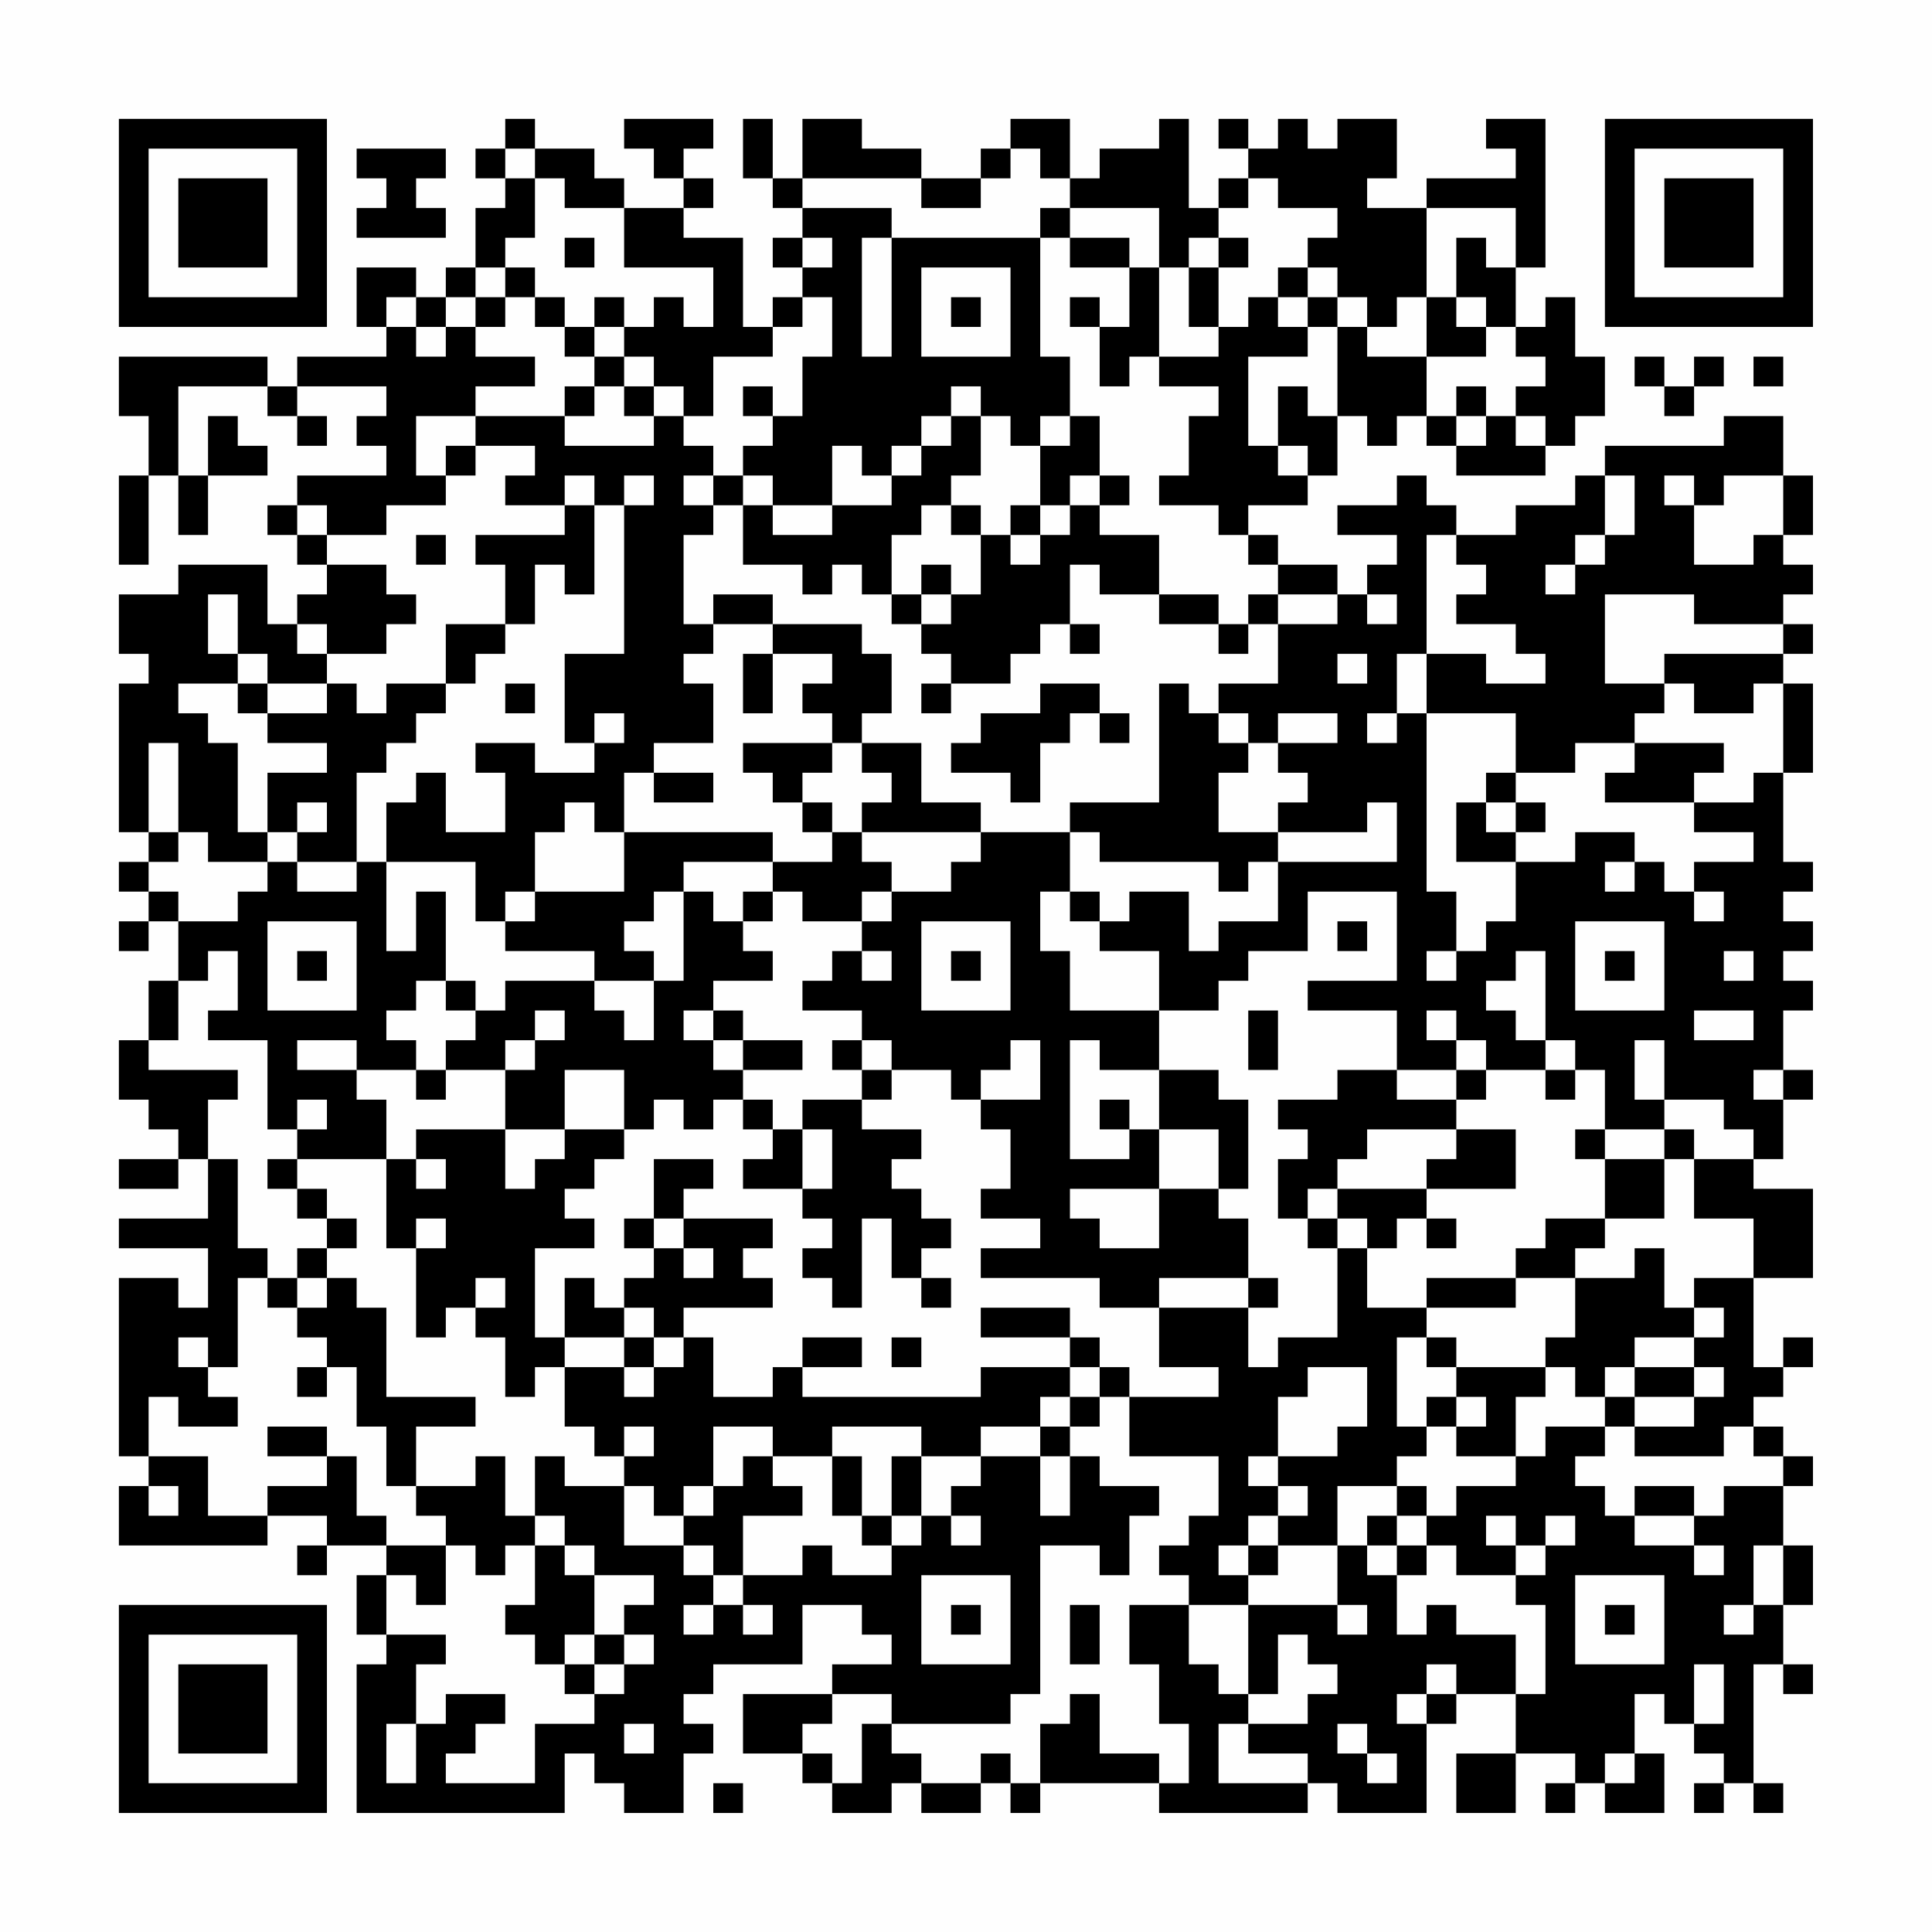 <?xml version="1.0" encoding="UTF-8"?>
<svg xmlns="http://www.w3.org/2000/svg" version="1.1" width="300" height="300" viewBox="0 0 300 300"><rect x="0" y="0" width="300" height="300" fill="#fefefe"/><g transform="scale(4.615)"><g transform="translate(4,4)"><path fill-rule="evenodd" d="M13 0L13 1L12 1L12 2L13 2L13 3L12 3L12 5L11 5L11 6L10 6L10 5L8 5L8 7L9 7L9 8L6 8L6 9L5 9L5 8L0 8L0 10L1 10L1 12L0 12L0 15L1 15L1 12L2 12L2 14L3 14L3 12L5 12L5 11L4 11L4 10L3 10L3 12L2 12L2 9L5 9L5 10L6 10L6 11L7 11L7 10L6 10L6 9L9 9L9 10L8 10L8 11L9 11L9 12L6 12L6 13L5 13L5 14L6 14L6 15L7 15L7 16L6 16L6 17L5 17L5 15L2 15L2 16L0 16L0 18L1 18L1 19L0 19L0 24L1 24L1 25L0 25L0 26L1 26L1 27L0 27L0 28L1 28L1 27L2 27L2 29L1 29L1 31L0 31L0 33L1 33L1 34L2 34L2 35L0 35L0 36L2 36L2 35L3 35L3 37L0 37L0 38L3 38L3 40L2 40L2 39L0 39L0 45L1 45L1 46L0 46L0 48L5 48L5 47L7 47L7 48L6 48L6 49L7 49L7 48L9 48L9 49L8 49L8 51L9 51L9 52L8 52L8 57L15 57L15 55L16 55L16 56L17 56L17 57L19 57L19 55L20 55L20 54L19 54L19 53L20 53L20 52L23 52L23 50L25 50L25 51L26 51L26 52L24 52L24 53L21 53L21 55L23 55L23 56L24 56L24 57L26 57L26 56L27 56L27 57L29 57L29 56L30 56L30 57L31 57L31 56L35 56L35 57L40 57L40 56L41 56L41 57L44 57L44 54L45 54L45 53L47 53L47 55L45 55L45 57L47 57L47 55L49 55L49 56L48 56L48 57L49 57L49 56L50 56L50 57L52 57L52 55L51 55L51 53L52 53L52 54L53 54L53 55L54 55L54 56L53 56L53 57L54 57L54 56L55 56L55 57L56 57L56 56L55 56L55 52L56 52L56 53L57 53L57 52L56 52L56 50L57 50L57 48L56 48L56 46L57 46L57 45L56 45L56 44L55 44L55 43L56 43L56 42L57 42L57 41L56 41L56 42L55 42L55 39L57 39L57 36L55 36L55 35L56 35L56 33L57 33L57 32L56 32L56 30L57 30L57 29L56 29L56 28L57 28L57 27L56 27L56 26L57 26L57 25L56 25L56 22L57 22L57 19L56 19L56 18L57 18L57 17L56 17L56 16L57 16L57 15L56 15L56 14L57 14L57 12L56 12L56 10L54 10L54 11L50 11L50 12L49 12L49 13L47 13L47 14L45 14L45 13L44 13L44 12L43 12L43 13L41 13L41 14L43 14L43 15L42 15L42 16L41 16L41 15L39 15L39 14L38 14L38 13L40 13L40 12L41 12L41 10L42 10L42 11L43 11L43 10L44 10L44 11L45 11L45 12L48 12L48 11L49 11L49 10L50 10L50 8L49 8L49 6L48 6L48 7L47 7L47 5L48 5L48 0L46 0L46 1L47 1L47 2L44 2L44 3L42 3L42 2L43 2L43 0L41 0L41 1L40 1L40 0L39 0L39 1L38 1L38 0L37 0L37 1L38 1L38 2L37 2L37 3L36 3L36 0L35 0L35 1L33 1L33 2L32 2L32 0L30 0L30 1L29 1L29 2L27 2L27 1L25 1L25 0L23 0L23 2L22 2L22 0L21 0L21 2L22 2L22 3L23 3L23 4L22 4L22 5L23 5L23 6L22 6L22 7L21 7L21 4L19 4L19 3L20 3L20 2L19 2L19 1L20 1L20 0L17 0L17 1L18 1L18 2L19 2L19 3L17 3L17 2L16 2L16 1L14 1L14 0ZM8 1L8 2L9 2L9 3L8 3L8 4L11 4L11 3L10 3L10 2L11 2L11 1ZM13 1L13 2L14 2L14 4L13 4L13 5L12 5L12 6L11 6L11 7L10 7L10 6L9 6L9 7L10 7L10 8L11 8L11 7L12 7L12 8L14 8L14 9L12 9L12 10L10 10L10 12L11 12L11 13L9 13L9 14L7 14L7 13L6 13L6 14L7 14L7 15L9 15L9 16L10 16L10 17L9 17L9 18L7 18L7 17L6 17L6 18L7 18L7 19L5 19L5 18L4 18L4 16L3 16L3 18L4 18L4 19L2 19L2 20L3 20L3 21L4 21L4 24L5 24L5 25L3 25L3 24L2 24L2 21L1 21L1 24L2 24L2 25L1 25L1 26L2 26L2 27L4 27L4 26L5 26L5 25L6 25L6 26L8 26L8 25L9 25L9 28L10 28L10 26L11 26L11 29L10 29L10 30L9 30L9 31L10 31L10 32L8 32L8 31L6 31L6 32L8 32L8 33L9 33L9 35L6 35L6 34L7 34L7 33L6 33L6 34L5 34L5 31L3 31L3 30L4 30L4 28L3 28L3 29L2 29L2 31L1 31L1 32L4 32L4 33L3 33L3 35L4 35L4 38L5 38L5 39L4 39L4 42L3 42L3 41L2 41L2 42L3 42L3 43L4 43L4 44L2 44L2 43L1 43L1 45L3 45L3 47L5 47L5 46L7 46L7 45L8 45L8 47L9 47L9 48L11 48L11 50L10 50L10 49L9 49L9 51L11 51L11 52L10 52L10 54L9 54L9 56L10 56L10 54L11 54L11 53L13 53L13 54L12 54L12 55L11 55L11 56L14 56L14 54L16 54L16 53L17 53L17 52L18 52L18 51L17 51L17 50L18 50L18 49L16 49L16 48L15 48L15 47L14 47L14 45L15 45L15 46L17 46L17 48L19 48L19 49L20 49L20 50L19 50L19 51L20 51L20 50L21 50L21 51L22 51L22 50L21 50L21 49L23 49L23 48L24 48L24 49L26 49L26 48L27 48L27 47L28 47L28 48L29 48L29 47L28 47L28 46L29 46L29 45L31 45L31 47L32 47L32 45L33 45L33 46L35 46L35 47L34 47L34 49L33 49L33 48L31 48L31 53L30 53L30 54L26 54L26 53L24 53L24 54L23 54L23 55L24 55L24 56L25 56L25 54L26 54L26 55L27 55L27 56L29 56L29 55L30 55L30 56L31 56L31 54L32 54L32 53L33 53L33 55L35 55L35 56L36 56L36 54L35 54L35 52L34 52L34 50L36 50L36 52L37 52L37 53L38 53L38 54L37 54L37 56L40 56L40 55L38 55L38 54L40 54L40 53L41 53L41 52L40 52L40 51L39 51L39 53L38 53L38 50L41 50L41 51L42 51L42 50L41 50L41 48L42 48L42 49L43 49L43 51L44 51L44 50L45 50L45 51L47 51L47 53L48 53L48 50L47 50L47 49L48 49L48 48L49 48L49 47L48 47L48 48L47 48L47 47L46 47L46 48L47 48L47 49L45 49L45 48L44 48L44 47L45 47L45 46L47 46L47 45L48 45L48 44L50 44L50 45L49 45L49 46L50 46L50 47L51 47L51 48L53 48L53 49L54 49L54 48L53 48L53 47L54 47L54 46L56 46L56 45L55 45L55 44L54 44L54 45L51 45L51 44L53 44L53 43L54 43L54 42L53 42L53 41L54 41L54 40L53 40L53 39L55 39L55 37L53 37L53 35L55 35L55 34L54 34L54 33L52 33L52 31L51 31L51 33L52 33L52 34L50 34L50 32L49 32L49 31L48 31L48 28L47 28L47 29L46 29L46 30L47 30L47 31L48 31L48 32L46 32L46 31L45 31L45 30L44 30L44 31L45 31L45 32L43 32L43 30L40 30L40 29L43 29L43 26L40 26L40 28L38 28L38 29L37 29L37 30L35 30L35 28L33 28L33 27L34 27L34 26L36 26L36 28L37 28L37 27L39 27L39 25L43 25L43 23L42 23L42 24L39 24L39 23L40 23L40 22L39 22L39 21L41 21L41 20L39 20L39 21L38 21L38 20L37 20L37 19L39 19L39 17L41 17L41 16L39 16L39 15L38 15L38 14L37 14L37 13L35 13L35 12L36 12L36 10L37 10L37 9L35 9L35 8L37 8L37 7L38 7L38 6L39 6L39 7L40 7L40 8L38 8L38 11L39 11L39 12L40 12L40 11L39 11L39 9L40 9L40 10L41 10L41 7L42 7L42 8L44 8L44 10L45 10L45 11L46 11L46 10L47 10L47 11L48 11L48 10L47 10L47 9L48 9L48 8L47 8L47 7L46 7L46 6L45 6L45 4L46 4L46 5L47 5L47 3L44 3L44 6L43 6L43 7L42 7L42 6L41 6L41 5L40 5L40 4L41 4L41 3L39 3L39 2L38 2L38 3L37 3L37 4L36 4L36 5L35 5L35 3L32 3L32 2L31 2L31 1L30 1L30 2L29 2L29 3L27 3L27 2L23 2L23 3L26 3L26 4L25 4L25 8L26 8L26 4L31 4L31 8L32 8L32 10L31 10L31 11L30 11L30 10L29 10L29 9L28 9L28 10L27 10L27 11L26 11L26 12L25 12L25 11L24 11L24 13L22 13L22 12L21 12L21 11L22 11L22 10L23 10L23 8L24 8L24 6L23 6L23 7L22 7L22 8L20 8L20 10L19 10L19 9L18 9L18 8L17 8L17 7L18 7L18 6L19 6L19 7L20 7L20 5L17 5L17 3L15 3L15 2L14 2L14 1ZM31 3L31 4L32 4L32 5L34 5L34 7L33 7L33 6L32 6L32 7L33 7L33 9L34 9L34 8L35 8L35 5L34 5L34 4L32 4L32 3ZM15 4L15 5L16 5L16 4ZM23 4L23 5L24 5L24 4ZM37 4L37 5L36 5L36 7L37 7L37 5L38 5L38 4ZM13 5L13 6L12 6L12 7L13 7L13 6L14 6L14 7L15 7L15 8L16 8L16 9L15 9L15 10L12 10L12 11L11 11L11 12L12 12L12 11L14 11L14 12L13 12L13 13L15 13L15 14L12 14L12 15L13 15L13 17L11 17L11 19L9 19L9 20L8 20L8 19L7 19L7 20L5 20L5 19L4 19L4 20L5 20L5 21L7 21L7 22L5 22L5 24L6 24L6 25L8 25L8 22L9 22L9 21L10 21L10 20L11 20L11 19L12 19L12 18L13 18L13 17L14 17L14 15L15 15L15 16L16 16L16 13L17 13L17 18L15 18L15 21L16 21L16 22L14 22L14 21L12 21L12 22L13 22L13 24L11 24L11 22L10 22L10 23L9 23L9 25L12 25L12 27L13 27L13 28L16 28L16 29L13 29L13 30L12 30L12 29L11 29L11 30L12 30L12 31L11 31L11 32L10 32L10 33L11 33L11 32L13 32L13 34L10 34L10 35L9 35L9 38L10 38L10 41L11 41L11 40L12 40L12 41L13 41L13 43L14 43L14 42L15 42L15 44L16 44L16 45L17 45L17 46L18 46L18 47L19 47L19 48L20 48L20 49L21 49L21 47L23 47L23 46L22 46L22 45L24 45L24 47L25 47L25 48L26 48L26 47L27 47L27 45L29 45L29 44L31 44L31 45L32 45L32 44L33 44L33 43L34 43L34 45L37 45L37 47L36 47L36 48L35 48L35 49L36 49L36 50L38 50L38 49L39 49L39 48L41 48L41 46L43 46L43 47L42 47L42 48L43 48L43 49L44 49L44 48L43 48L43 47L44 47L44 46L43 46L43 45L44 45L44 44L45 44L45 45L47 45L47 43L48 43L48 42L49 42L49 43L50 43L50 44L51 44L51 43L53 43L53 42L51 42L51 41L53 41L53 40L52 40L52 38L51 38L51 39L49 39L49 38L50 38L50 37L52 37L52 35L53 35L53 34L52 34L52 35L50 35L50 34L49 34L49 35L50 35L50 37L48 37L48 38L47 38L47 39L44 39L44 40L42 40L42 38L43 38L43 37L44 37L44 38L45 38L45 37L44 37L44 36L47 36L47 34L45 34L45 33L46 33L46 32L45 32L45 33L43 33L43 32L41 32L41 33L39 33L39 34L40 34L40 35L39 35L39 37L40 37L40 38L41 38L41 41L39 41L39 42L38 42L38 40L39 40L39 39L38 39L38 37L37 37L37 36L38 36L38 33L37 33L37 32L35 32L35 30L32 30L32 28L31 28L31 26L32 26L32 27L33 27L33 26L32 26L32 24L33 24L33 25L37 25L37 26L38 26L38 25L39 25L39 24L37 24L37 22L38 22L38 21L37 21L37 20L36 20L36 19L35 19L35 23L32 23L32 24L29 24L29 23L27 23L27 21L25 21L25 20L26 20L26 18L25 18L25 17L22 17L22 16L20 16L20 17L19 17L19 14L20 14L20 13L21 13L21 15L23 15L23 16L24 16L24 15L25 15L25 16L26 16L26 17L27 17L27 18L28 18L28 19L27 19L27 20L28 20L28 19L30 19L30 18L31 18L31 17L32 17L32 18L33 18L33 17L32 17L32 15L33 15L33 16L35 16L35 17L37 17L37 18L38 18L38 17L39 17L39 16L38 16L38 17L37 17L37 16L35 16L35 14L33 14L33 13L34 13L34 12L33 12L33 10L32 10L32 11L31 11L31 13L30 13L30 14L29 14L29 13L28 13L28 12L29 12L29 10L28 10L28 11L27 11L27 12L26 12L26 13L24 13L24 14L22 14L22 13L21 13L21 12L20 12L20 11L19 11L19 10L18 10L18 9L17 9L17 8L16 8L16 7L17 7L17 6L16 6L16 7L15 7L15 6L14 6L14 5ZM27 5L27 8L30 8L30 5ZM39 5L39 6L40 6L40 7L41 7L41 6L40 6L40 5ZM28 6L28 7L29 7L29 6ZM44 6L44 8L46 8L46 7L45 7L45 6ZM51 8L51 9L52 9L52 10L53 10L53 9L54 9L54 8L53 8L53 9L52 9L52 8ZM55 8L55 9L56 9L56 8ZM16 9L16 10L15 10L15 11L18 11L18 10L17 10L17 9ZM21 9L21 10L22 10L22 9ZM45 9L45 10L46 10L46 9ZM15 12L15 13L16 13L16 12ZM17 12L17 13L18 13L18 12ZM19 12L19 13L20 13L20 12ZM32 12L32 13L31 13L31 14L30 14L30 15L31 15L31 14L32 14L32 13L33 13L33 12ZM50 12L50 14L49 14L49 15L48 15L48 16L49 16L49 15L50 15L50 14L51 14L51 12ZM52 12L52 13L53 13L53 15L55 15L55 14L56 14L56 12L54 12L54 13L53 13L53 12ZM27 13L27 14L26 14L26 16L27 16L27 17L28 17L28 16L29 16L29 14L28 14L28 13ZM10 14L10 15L11 15L11 14ZM44 14L44 18L43 18L43 20L42 20L42 21L43 21L43 20L44 20L44 26L45 26L45 28L44 28L44 29L45 29L45 28L46 28L46 27L47 27L47 25L49 25L49 24L51 24L51 25L50 25L50 26L51 26L51 25L52 25L52 26L53 26L53 27L54 27L54 26L53 26L53 25L55 25L55 24L53 24L53 23L55 23L55 22L56 22L56 19L55 19L55 20L53 20L53 19L52 19L52 18L56 18L56 17L53 17L53 16L50 16L50 19L52 19L52 20L51 20L51 21L49 21L49 22L47 22L47 20L44 20L44 18L46 18L46 19L48 19L48 18L47 18L47 17L45 17L45 16L46 16L46 15L45 15L45 14ZM27 15L27 16L28 16L28 15ZM42 16L42 17L43 17L43 16ZM20 17L20 18L19 18L19 19L20 19L20 21L18 21L18 22L17 22L17 24L16 24L16 23L15 23L15 24L14 24L14 26L13 26L13 27L14 27L14 26L17 26L17 24L22 24L22 25L19 25L19 26L18 26L18 27L17 27L17 28L18 28L18 29L16 29L16 30L17 30L17 31L18 31L18 29L19 29L19 26L20 26L20 27L21 27L21 28L22 28L22 29L20 29L20 30L19 30L19 31L20 31L20 32L21 32L21 33L20 33L20 34L19 34L19 33L18 33L18 34L17 34L17 32L15 32L15 34L13 34L13 36L14 36L14 35L15 35L15 34L17 34L17 35L16 35L16 36L15 36L15 37L16 37L16 38L14 38L14 41L15 41L15 42L17 42L17 43L18 43L18 42L19 42L19 41L20 41L20 43L22 43L22 42L23 42L23 43L29 43L29 42L32 42L32 43L31 43L31 44L32 44L32 43L33 43L33 42L34 42L34 43L37 43L37 42L35 42L35 40L38 40L38 39L35 39L35 40L33 40L33 39L29 39L29 38L31 38L31 37L29 37L29 36L30 36L30 34L29 34L29 33L31 33L31 31L30 31L30 32L29 32L29 33L28 33L28 32L26 32L26 31L25 31L25 30L23 30L23 29L24 29L24 28L25 28L25 29L26 29L26 28L25 28L25 27L26 27L26 26L28 26L28 25L29 25L29 24L25 24L25 23L26 23L26 22L25 22L25 21L24 21L24 20L23 20L23 19L24 19L24 18L22 18L22 17ZM21 18L21 20L22 20L22 18ZM41 18L41 19L42 19L42 18ZM13 19L13 20L14 20L14 19ZM31 19L31 20L29 20L29 21L28 21L28 22L30 22L30 23L31 23L31 21L32 21L32 20L33 20L33 21L34 21L34 20L33 20L33 19ZM16 20L16 21L17 21L17 20ZM21 21L21 22L22 22L22 23L23 23L23 24L24 24L24 25L22 25L22 26L21 26L21 27L22 27L22 26L23 26L23 27L25 27L25 26L26 26L26 25L25 25L25 24L24 24L24 23L23 23L23 22L24 22L24 21ZM51 21L51 22L50 22L50 23L53 23L53 22L54 22L54 21ZM18 22L18 23L20 23L20 22ZM46 22L46 23L45 23L45 25L47 25L47 24L48 24L48 23L47 23L47 22ZM6 23L6 24L7 24L7 23ZM46 23L46 24L47 24L47 23ZM5 27L5 30L8 30L8 27ZM27 27L27 30L30 30L30 27ZM41 27L41 28L42 28L42 27ZM49 27L49 30L52 30L52 27ZM6 28L6 29L7 29L7 28ZM28 28L28 29L29 29L29 28ZM50 28L50 29L51 29L51 28ZM54 28L54 29L55 29L55 28ZM14 30L14 31L13 31L13 32L14 32L14 31L15 31L15 30ZM20 30L20 31L21 31L21 32L23 32L23 31L21 31L21 30ZM38 30L38 32L39 32L39 30ZM53 30L53 31L55 31L55 30ZM24 31L24 32L25 32L25 33L23 33L23 34L22 34L22 33L21 33L21 34L22 34L22 35L21 35L21 36L23 36L23 37L24 37L24 38L23 38L23 39L24 39L24 40L25 40L25 37L26 37L26 39L27 39L27 40L28 40L28 39L27 39L27 38L28 38L28 37L27 37L27 36L26 36L26 35L27 35L27 34L25 34L25 33L26 33L26 32L25 32L25 31ZM32 31L32 35L34 35L34 34L35 34L35 36L32 36L32 37L33 37L33 38L35 38L35 36L37 36L37 34L35 34L35 32L33 32L33 31ZM48 32L48 33L49 33L49 32ZM55 32L55 33L56 33L56 32ZM33 33L33 34L34 34L34 33ZM23 34L23 36L24 36L24 34ZM42 34L42 35L41 35L41 36L40 36L40 37L41 37L41 38L42 38L42 37L41 37L41 36L44 36L44 35L45 35L45 34ZM5 35L5 36L6 36L6 37L7 37L7 38L6 38L6 39L5 39L5 40L6 40L6 41L7 41L7 42L6 42L6 43L7 43L7 42L8 42L8 44L9 44L9 46L10 46L10 47L11 47L11 48L12 48L12 49L13 49L13 48L14 48L14 50L13 50L13 51L14 51L14 52L15 52L15 53L16 53L16 52L17 52L17 51L16 51L16 49L15 49L15 48L14 48L14 47L13 47L13 45L12 45L12 46L10 46L10 44L12 44L12 43L9 43L9 40L8 40L8 39L7 39L7 38L8 38L8 37L7 37L7 36L6 36L6 35ZM10 35L10 36L11 36L11 35ZM18 35L18 37L17 37L17 38L18 38L18 39L17 39L17 40L16 40L16 39L15 39L15 41L17 41L17 42L18 42L18 41L19 41L19 40L22 40L22 39L21 39L21 38L22 38L22 37L19 37L19 36L20 36L20 35ZM10 37L10 38L11 38L11 37ZM18 37L18 38L19 38L19 39L20 39L20 38L19 38L19 37ZM6 39L6 40L7 40L7 39ZM12 39L12 40L13 40L13 39ZM47 39L47 40L44 40L44 41L43 41L43 44L44 44L44 43L45 43L45 44L46 44L46 43L45 43L45 42L48 42L48 41L49 41L49 39ZM17 40L17 41L18 41L18 40ZM29 40L29 41L32 41L32 42L33 42L33 41L32 41L32 40ZM23 41L23 42L25 42L25 41ZM26 41L26 42L27 42L27 41ZM44 41L44 42L45 42L45 41ZM40 42L40 43L39 43L39 45L38 45L38 46L39 46L39 47L38 47L38 48L37 48L37 49L38 49L38 48L39 48L39 47L40 47L40 46L39 46L39 45L41 45L41 44L42 44L42 42ZM50 42L50 43L51 43L51 42ZM5 44L5 45L7 45L7 44ZM17 44L17 45L18 45L18 44ZM20 44L20 46L19 46L19 47L20 47L20 46L21 46L21 45L22 45L22 44ZM24 44L24 45L25 45L25 47L26 47L26 45L27 45L27 44ZM1 46L1 47L2 47L2 46ZM51 46L51 47L53 47L53 46ZM55 48L55 50L54 50L54 51L55 51L55 50L56 50L56 48ZM27 49L27 52L30 52L30 49ZM49 49L49 52L52 52L52 49ZM28 50L28 51L29 51L29 50ZM32 50L32 52L33 52L33 50ZM50 50L50 51L51 51L51 50ZM15 51L15 52L16 52L16 51ZM44 52L44 53L43 53L43 54L44 54L44 53L45 53L45 52ZM53 52L53 54L54 54L54 52ZM17 54L17 55L18 55L18 54ZM41 54L41 55L42 55L42 56L43 56L43 55L42 55L42 54ZM50 55L50 56L51 56L51 55ZM20 56L20 57L21 57L21 56ZM0 0L0 7L7 7L7 0ZM1 1L1 6L6 6L6 1ZM2 2L2 5L5 5L5 2ZM50 0L50 7L57 7L57 0ZM51 1L51 6L56 6L56 1ZM52 2L52 5L55 5L55 2ZM0 50L0 57L7 57L7 50ZM1 51L1 56L6 56L6 51ZM2 52L2 55L5 55L5 52Z" fill="#000000"/></g></g></svg>
